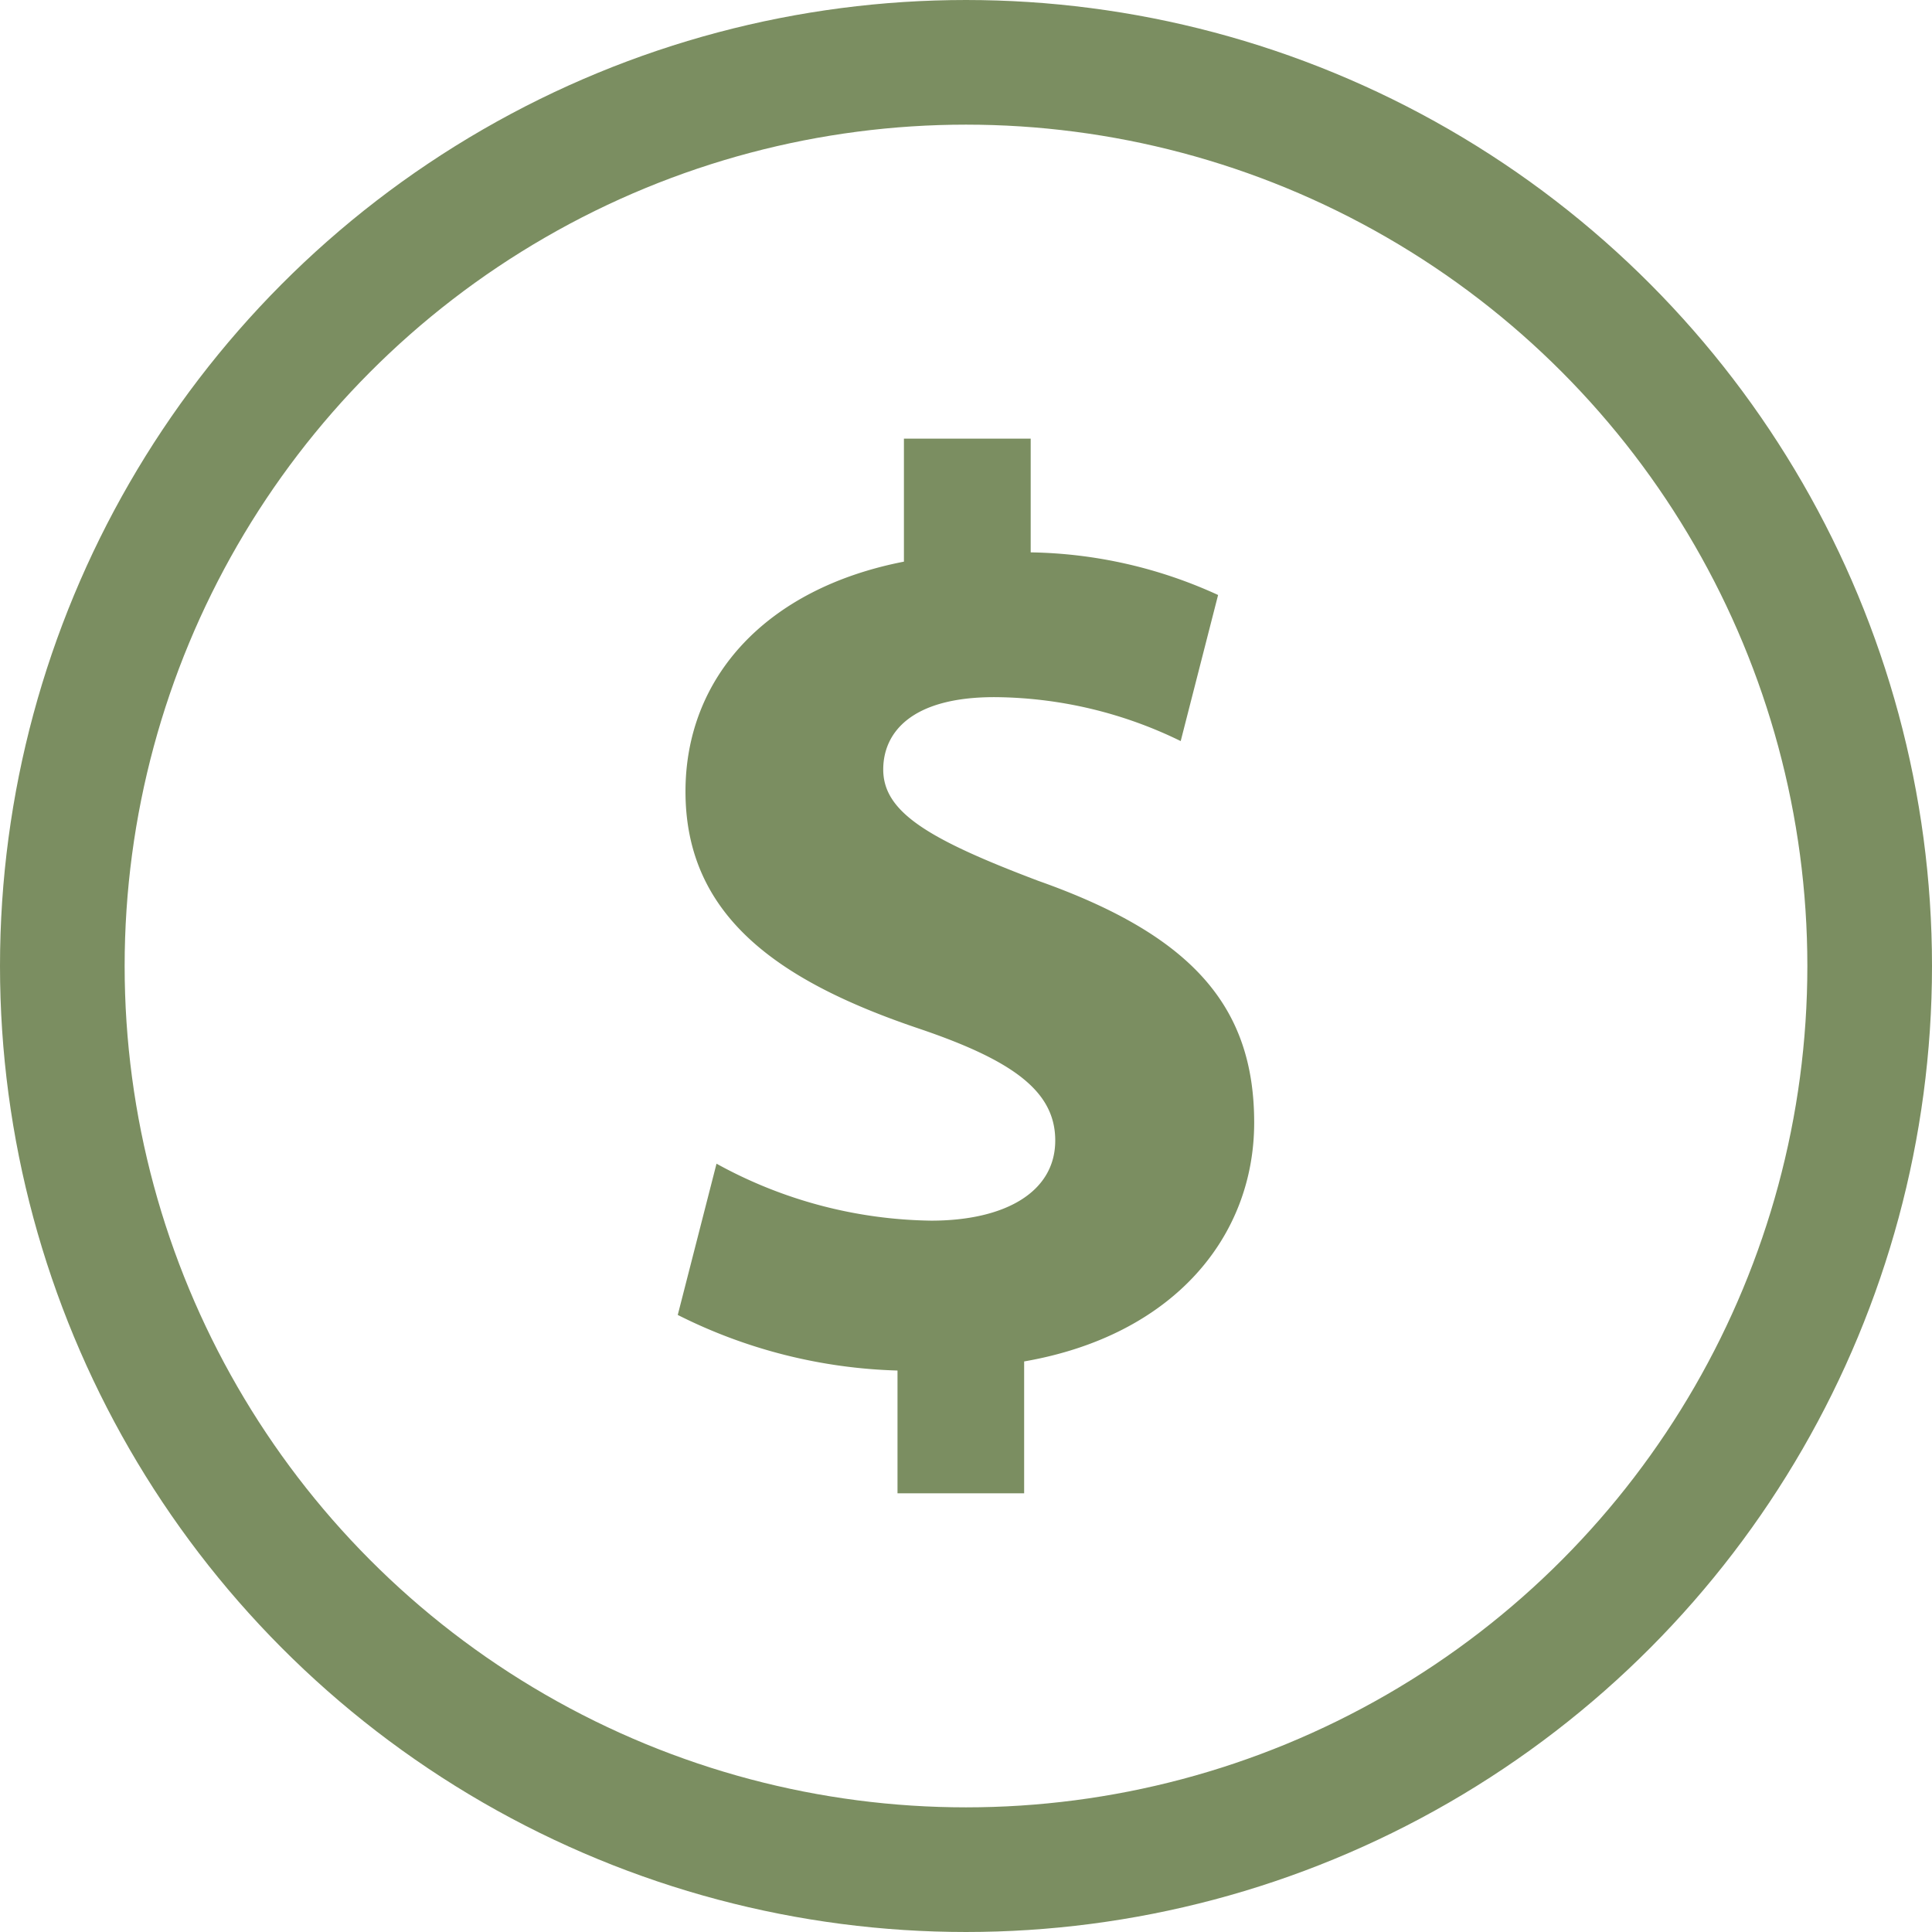 <svg xmlns="http://www.w3.org/2000/svg" width="31" height="31" viewBox="0 0 31 31">
  <g id="Financials" transform="translate(-868 -127)">
    <path id="Path_686" data-name="Path 686" d="M5.888,12.549V10.433C8.273,10.019,9.579,8.443,9.579,6.6c0-1.866-1-3.007-3.463-3.878C4.353,2.055,3.627,1.62,3.627.935c0-.581.436-1.161,1.784-1.161A6.878,6.878,0,0,1,8.4.479L9-1.865a7.466,7.466,0,0,0-3.007-.684V-4.374H3.959V-2.4C1.74-1.968.454-.537.454,1.288c0,2.012,1.514,3.049,3.733,3.8,1.535.518,2.2,1.016,2.2,1.8,0,.83-.809,1.286-1.991,1.286A7.322,7.322,0,0,1,.952,7.26L.33,9.687a8.343,8.343,0,0,0,3.526.892v1.97Z" transform="translate(878.545 138.412)" fill="#7b8e61"/>
    <circle id="Ellipse_32" data-name="Ellipse 32" cx="14.5" cy="14.5" r="14.5" transform="translate(869 128)" fill="none" stroke="#7b8e61" stroke-linecap="round" stroke-width="2"/>
  </g>
</svg>
